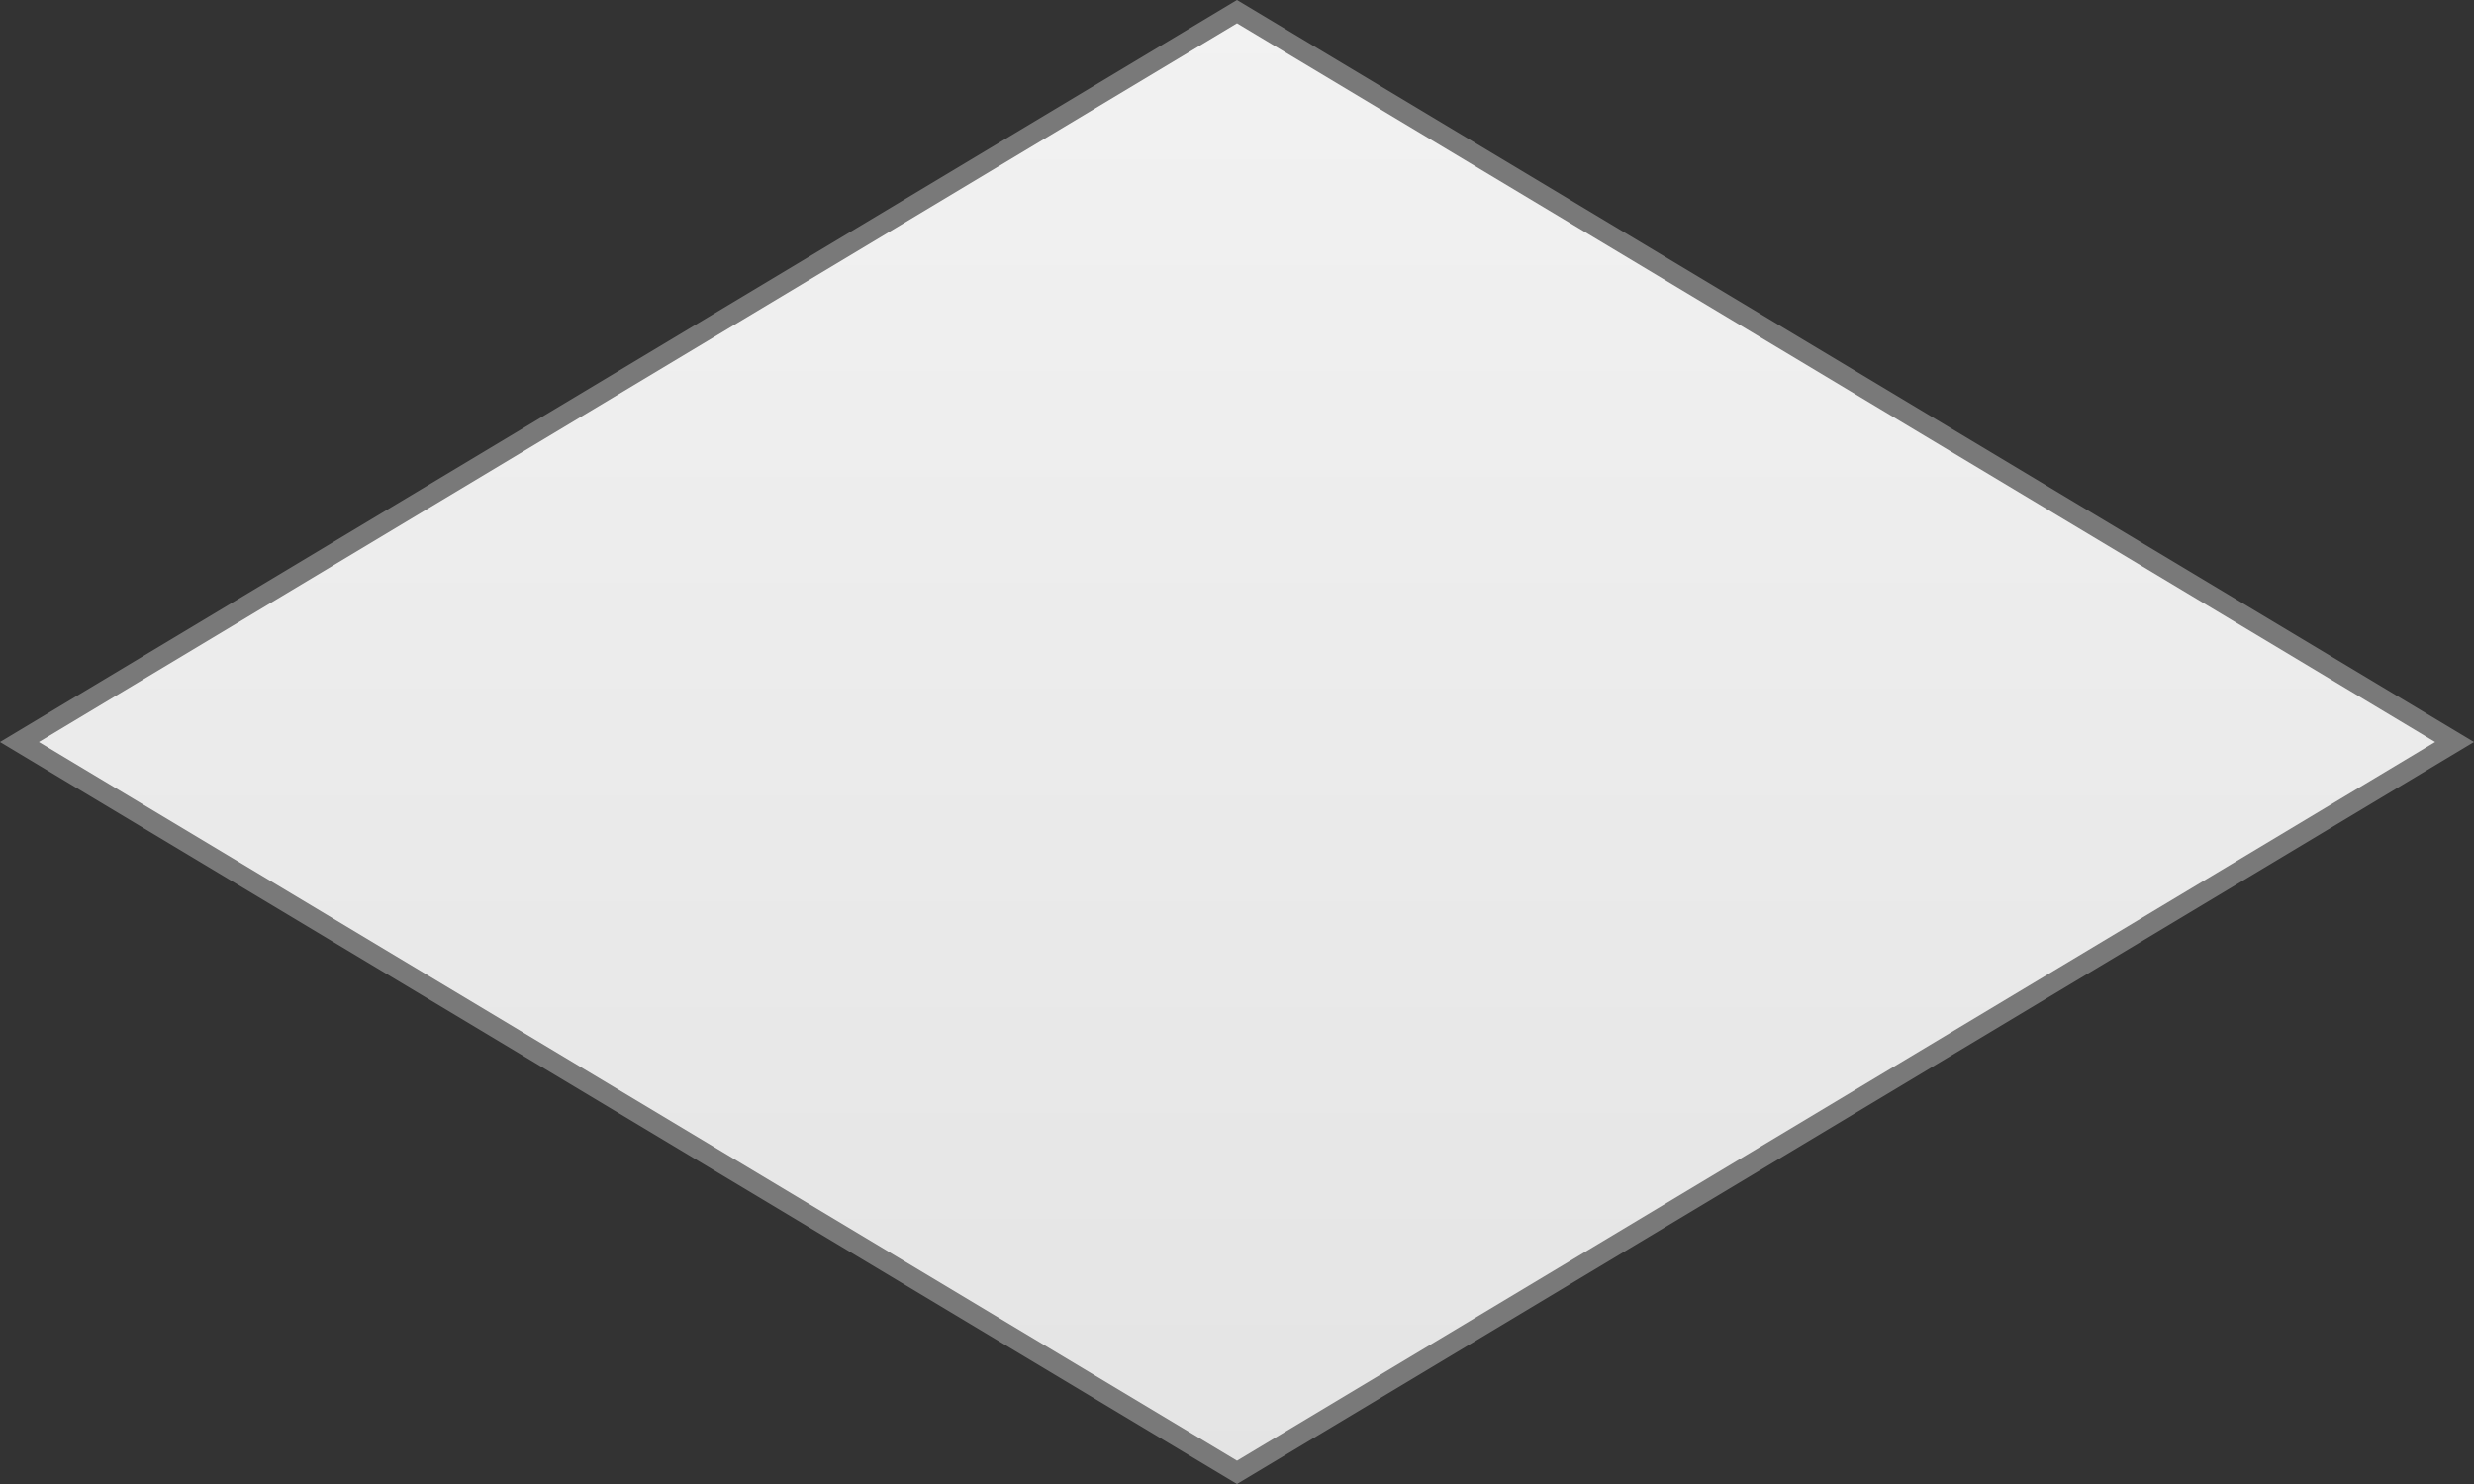 ﻿<?xml version="1.0" encoding="utf-8"?>
<svg version="1.1" xmlns:xlink="http://www.w3.org/1999/xlink" width="120px" height="72px" xmlns="http://www.w3.org/2000/svg">
  <rect width="100%" height="100%" fill="#333333" stroke="none"/>
  <defs>
    <linearGradient gradientUnits="userSpaceOnUse" x1="1983" y1="322" x2="1983" y2="394" id="LinearGradient245">
      <stop id="Stop246" stop-color="#ffffff" offset="0" />
      <stop id="Stop247" stop-color="#f2f2f2" offset="0" />
      <stop id="Stop248" stop-color="#e4e4e4" offset="1" />
      <stop id="Stop249" stop-color="#ffffff" offset="1" />
    </linearGradient>
  </defs>
  <g transform="matrix(1 0 0 1 -1923 -322 )">
    <path d="M 1983 393.434  L 1923.943 358  L 1983 322.566  L 2042.057 358  L 1983 393.434  Z " fill-rule="nonzero" fill="url(#LinearGradient245)" stroke="none" />
    <path d="M 1983 394  L 1923 358  L 1983 322  L 2043 358  L 1983 394  Z M 1924.886 358  L 1983 392.869  L 2041.114 358  L 1983 323.131  L 1924.886 358  Z " fill-rule="nonzero" fill="#797979" stroke="none" />
  </g>
</svg>